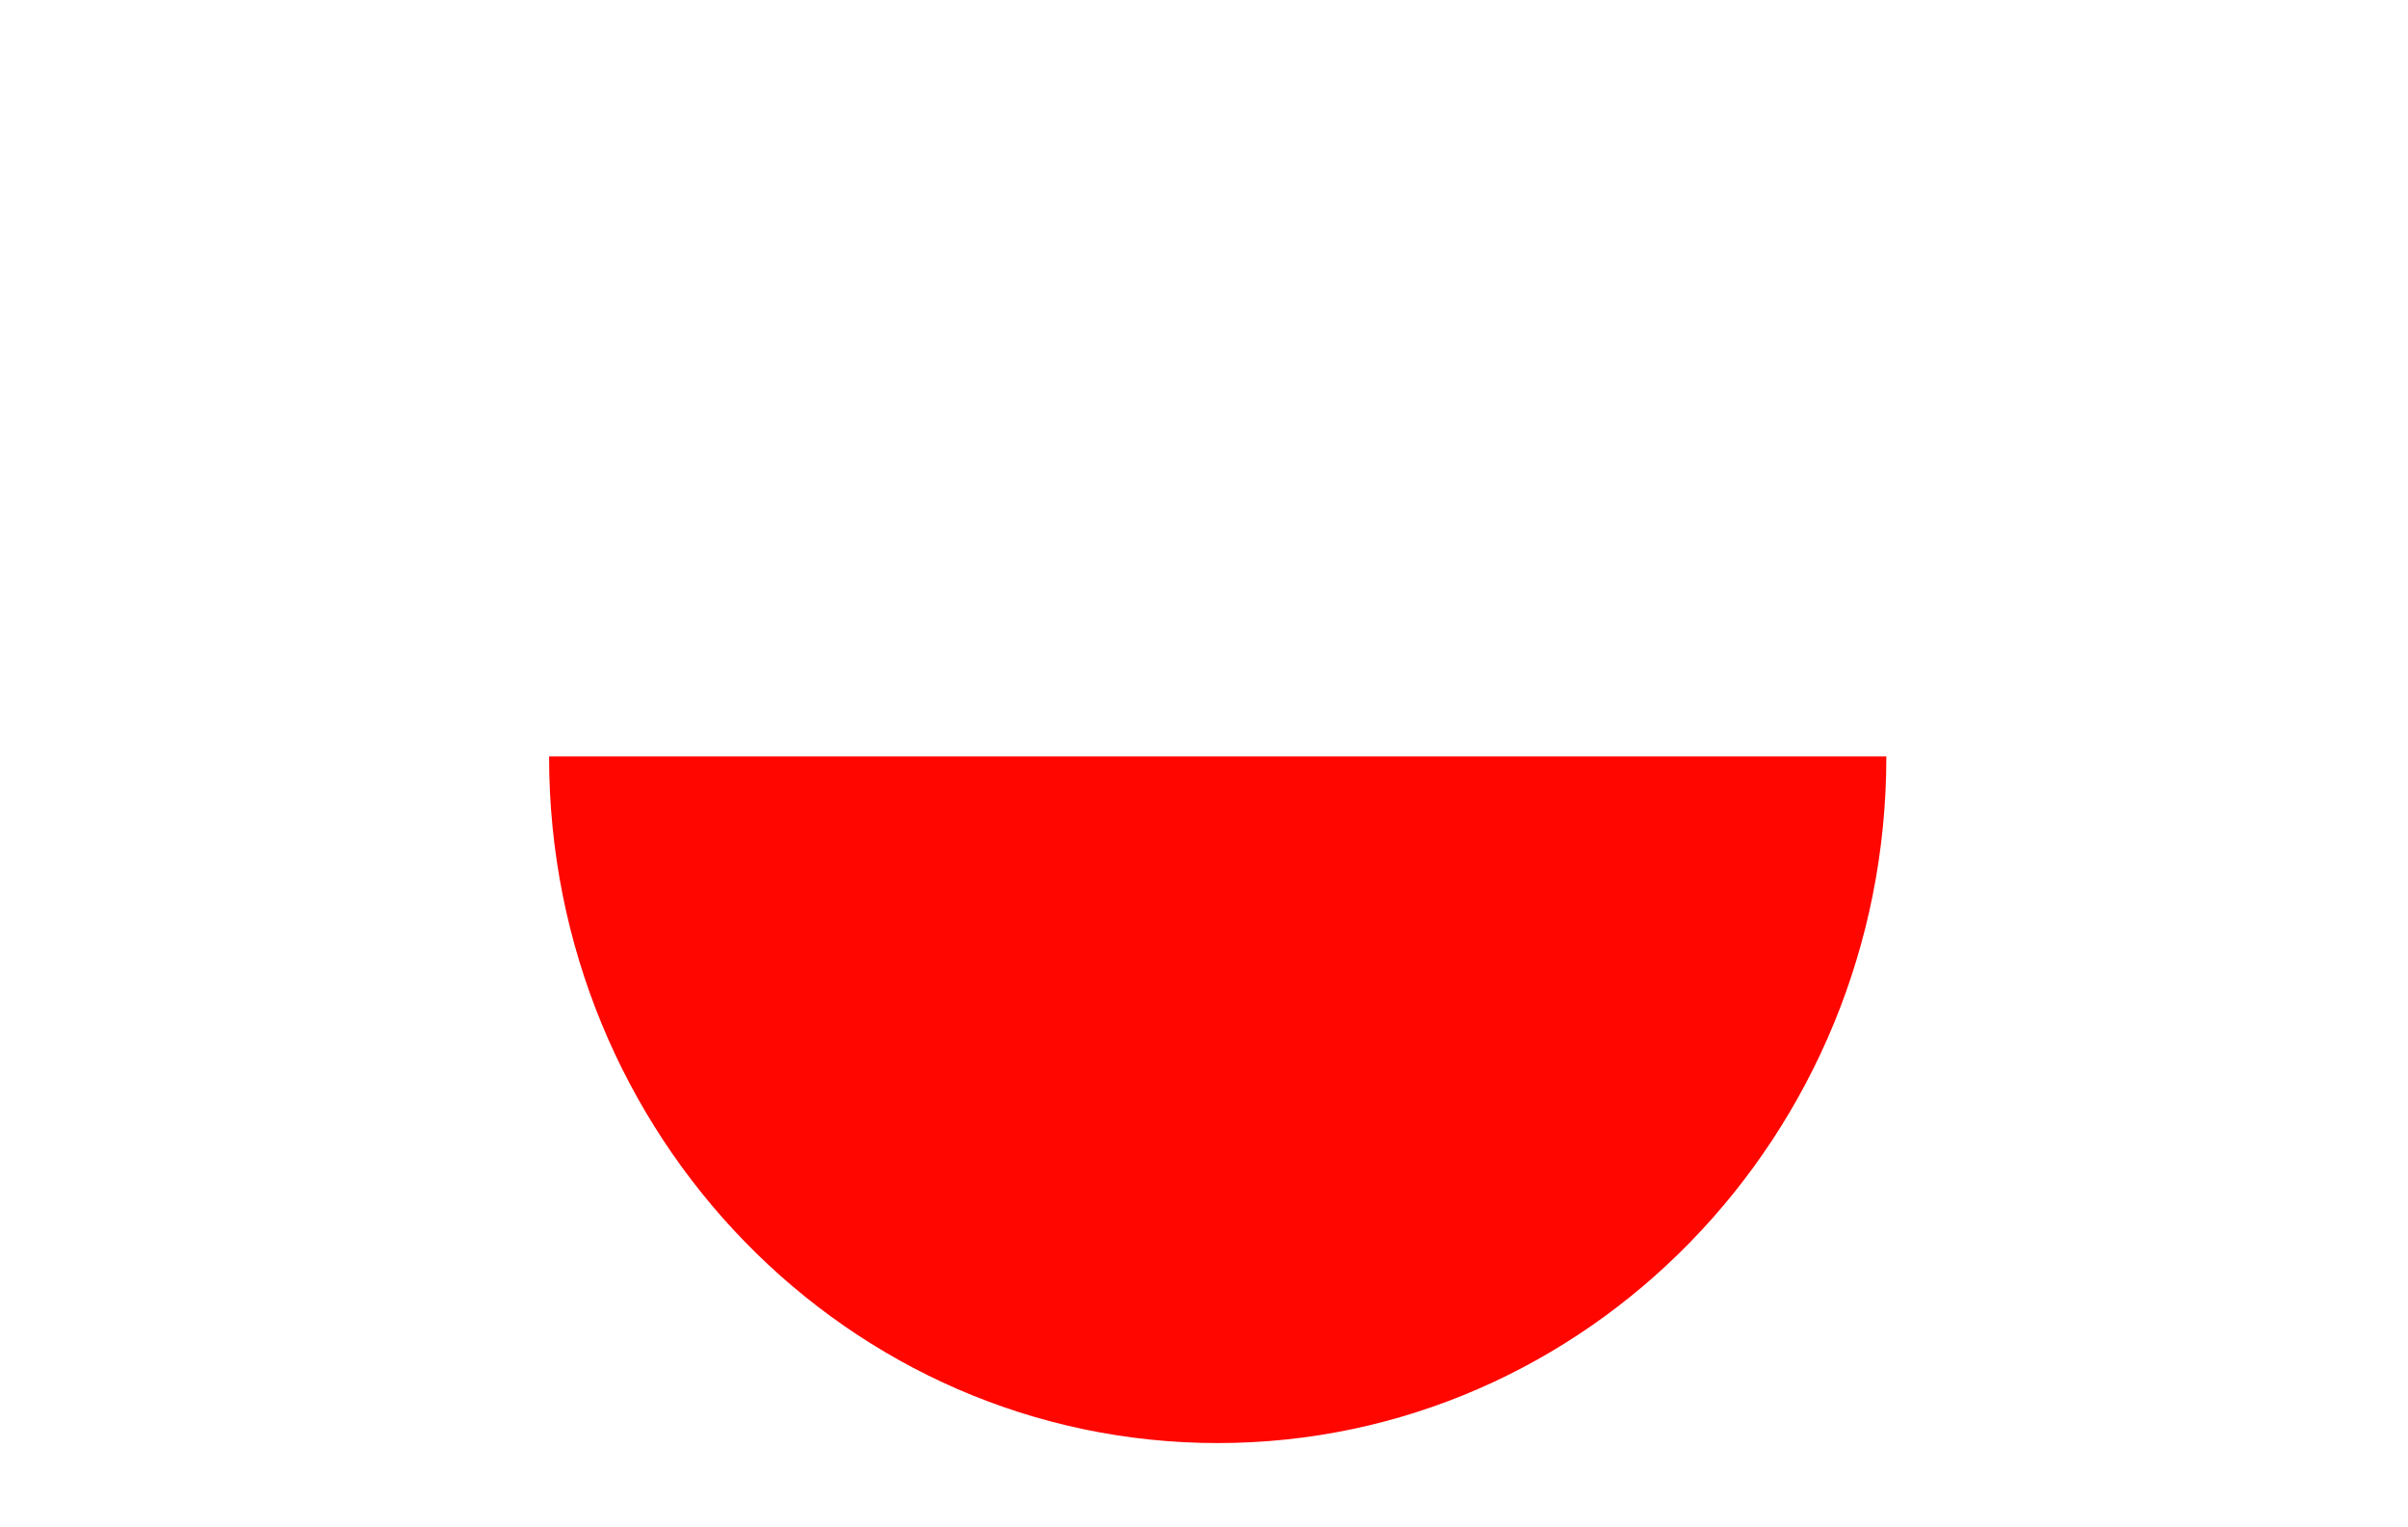 <?xml version="1.0" encoding="UTF-8" standalone="no"?><!DOCTYPE svg PUBLIC "-//W3C//DTD SVG 1.1//EN"
	"http://www.w3.org/Graphics/SVG/1.1/DTD/svg11.dtd">
<svg width="100%" height="100%" viewBox="0 0 41 26" version="1.1" xmlns="http://www.w3.org/2000/svg"
	 xmlns:xlink="http://www.w3.org/1999/xlink" xml:space="preserve" xmlns:serif="http://www.serif.com/"
	 style="fill-rule:evenodd;clip-rule:evenodd;stroke-linejoin:round;stroke-miterlimit:2;"><rect id="tim-studanka" x="0.733" y="0.71" width="40" height="25" style="fill:none;"/>
	<path
		d="M32.118,12.877l0,0.005c0,6.448 -5.101,11.683 -11.385,11.683c-6.283,0 -11.384,-5.235 -11.384,-11.683l-0,-0.005l22.769,-0Z"
		style="fill:#ff0600;"/></svg>
